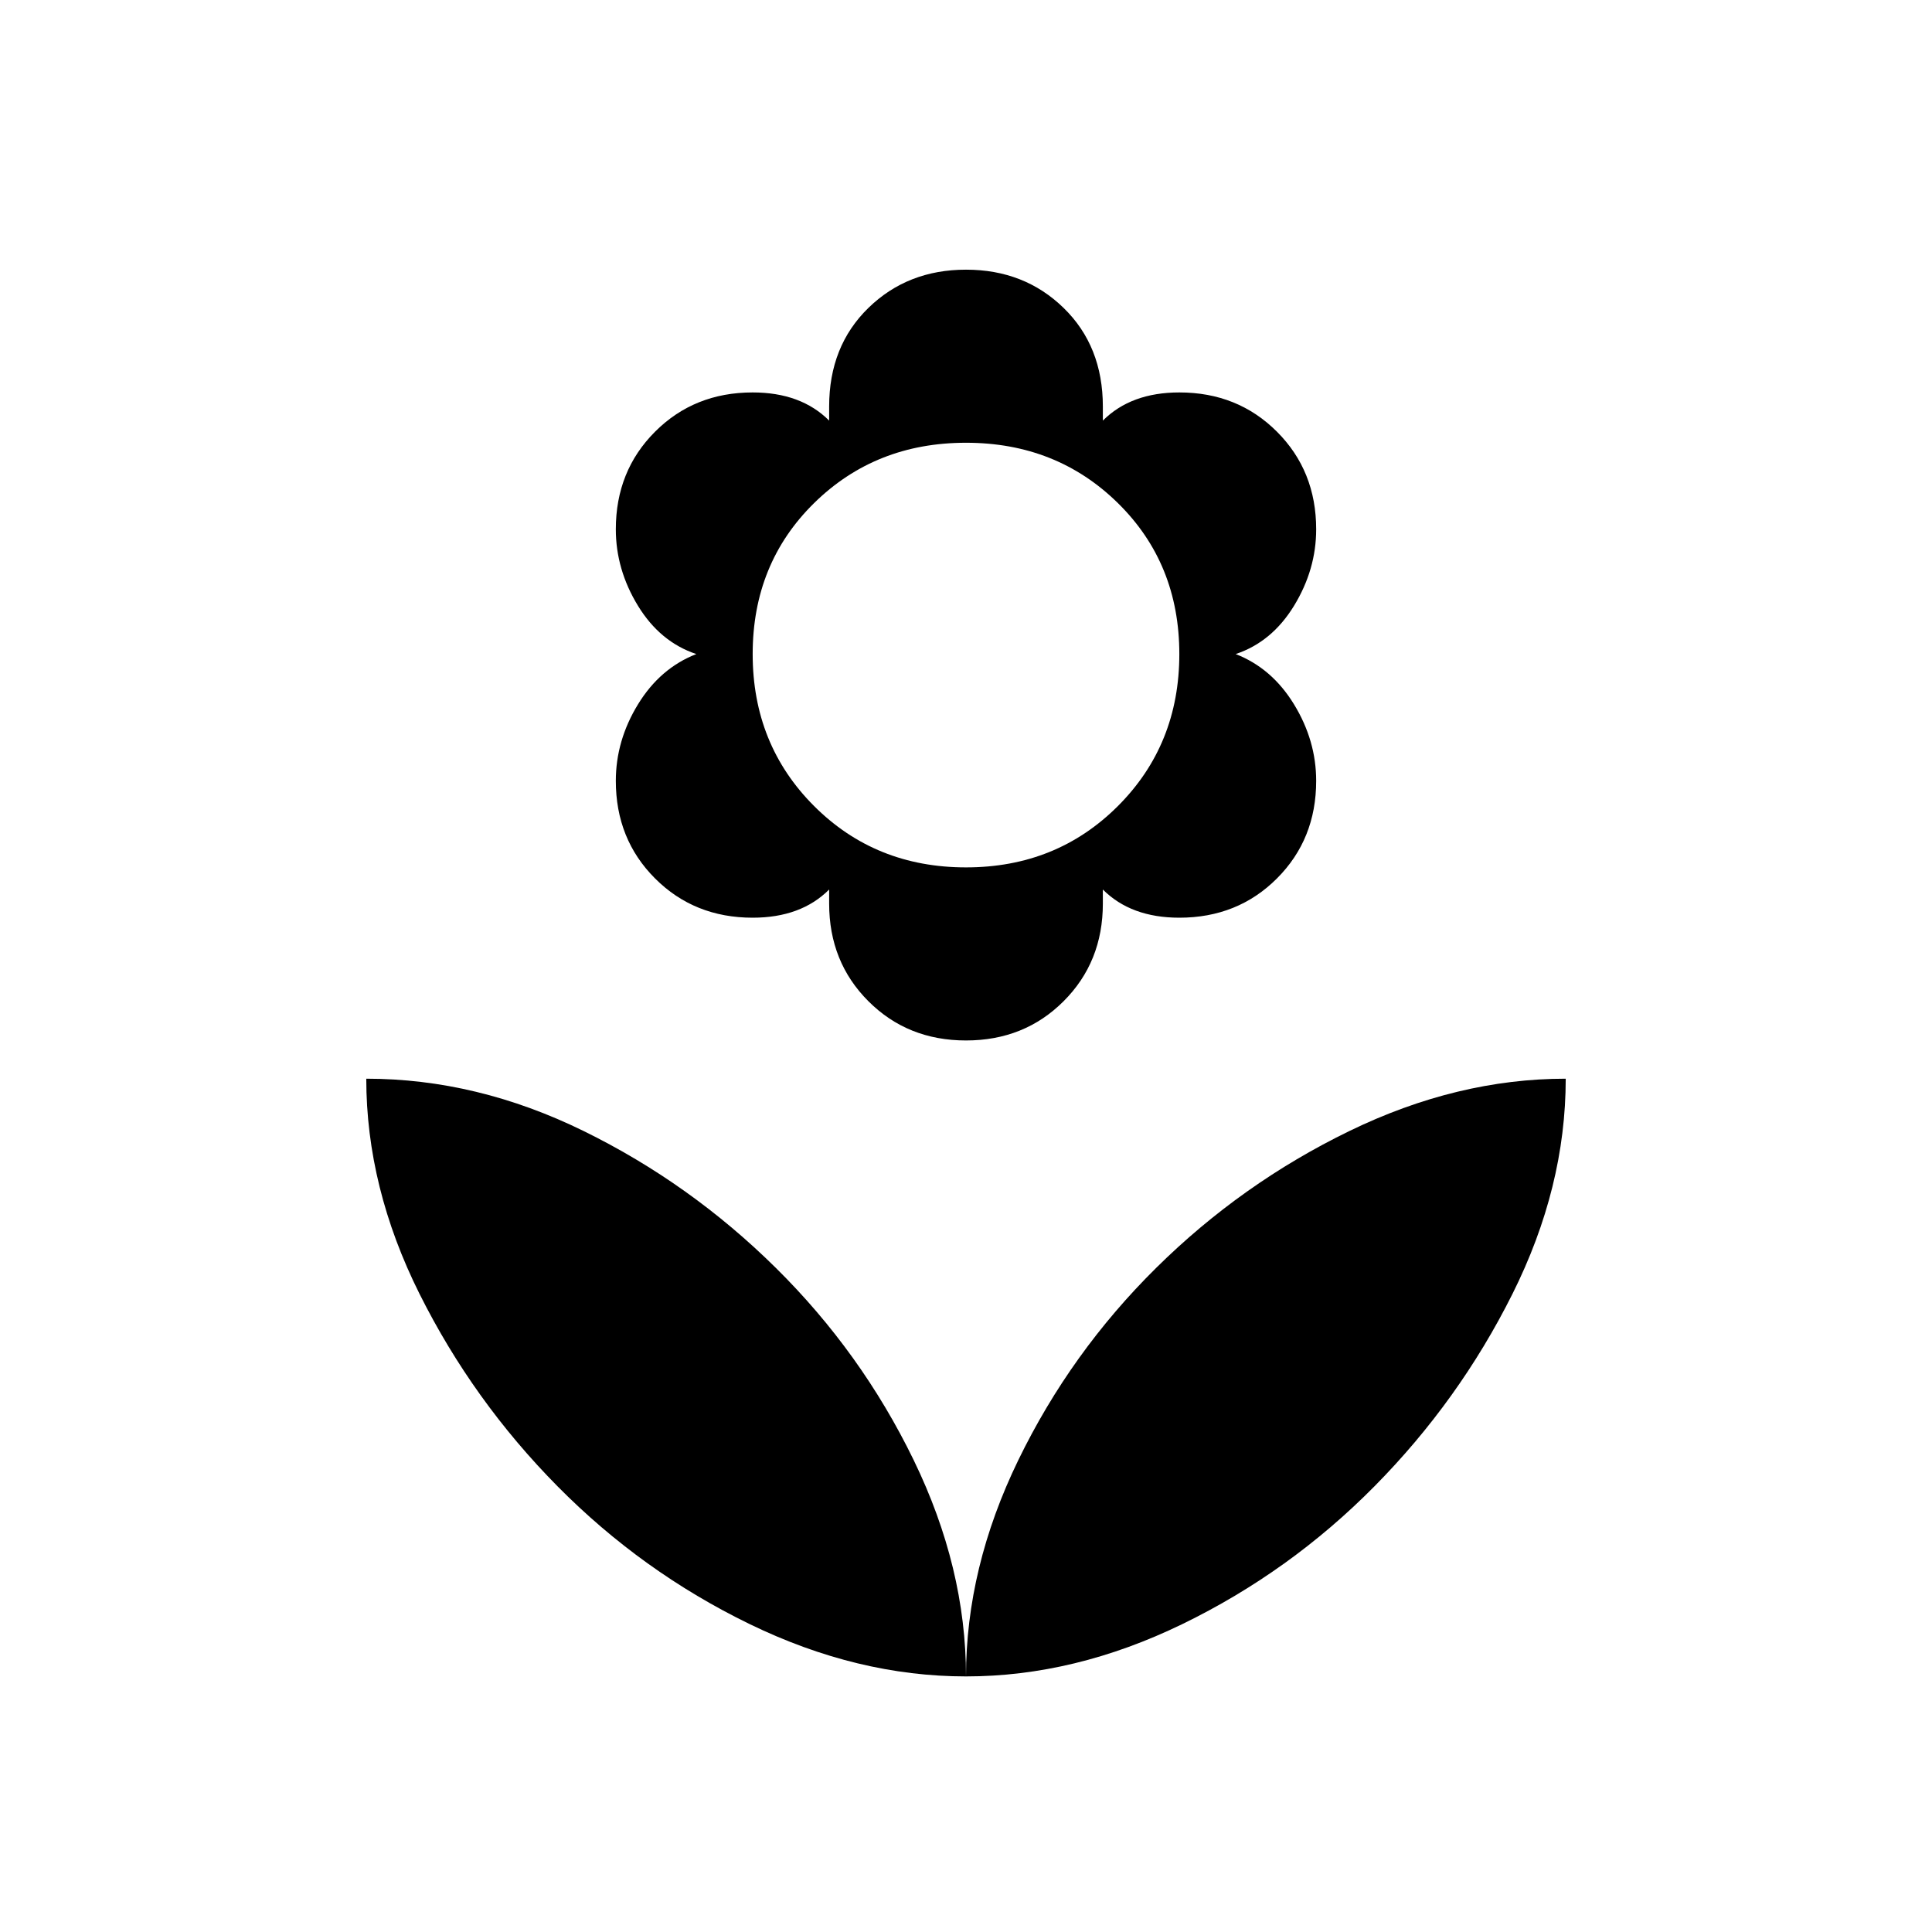 <svg xmlns="http://www.w3.org/2000/svg" height="48" width="48"><path d="M24 41.65Q24 38.95 25.3 36.275Q26.6 33.6 28.725 31.5Q30.85 29.4 33.525 28.1Q36.2 26.8 38.9 26.8Q38.9 29.5 37.575 32.15Q36.25 34.8 34.15 36.925Q32.05 39.05 29.375 40.35Q26.7 41.65 24 41.65ZM24 41.65Q24 38.95 22.7 36.275Q21.4 33.6 19.275 31.5Q17.15 29.4 14.5 28.1Q11.85 26.8 9.1 26.8Q9.1 29.5 10.425 32.15Q11.75 34.8 13.85 36.925Q15.95 39.05 18.625 40.35Q21.3 41.65 24 41.65ZM24 25.85Q22.55 25.85 21.575 24.875Q20.6 23.9 20.6 22.45V22.1Q20.25 22.45 19.775 22.625Q19.3 22.8 18.7 22.8Q17.25 22.8 16.275 21.825Q15.3 20.85 15.3 19.4Q15.3 18.4 15.85 17.5Q16.4 16.6 17.3 16.25Q16.4 15.95 15.85 15.05Q15.3 14.15 15.3 13.15Q15.3 11.7 16.275 10.725Q17.25 9.75 18.7 9.75Q19.3 9.75 19.775 9.925Q20.25 10.1 20.6 10.45V10.1Q20.6 8.6 21.575 7.65Q22.55 6.7 24 6.7Q25.45 6.7 26.425 7.65Q27.4 8.6 27.4 10.1V10.45Q27.75 10.1 28.225 9.925Q28.7 9.75 29.3 9.75Q30.75 9.75 31.725 10.725Q32.7 11.7 32.7 13.15Q32.7 14.15 32.15 15.05Q31.6 15.95 30.7 16.25Q31.6 16.6 32.15 17.5Q32.7 18.4 32.7 19.4Q32.7 20.85 31.725 21.825Q30.75 22.8 29.3 22.8Q28.7 22.8 28.225 22.625Q27.75 22.45 27.4 22.1V22.45Q27.4 23.9 26.425 24.875Q25.45 25.85 24 25.85ZM24 21.55Q26.25 21.55 27.775 20.025Q29.3 18.5 29.3 16.25Q29.3 14 27.775 12.5Q26.25 11 24 11Q21.75 11 20.225 12.5Q18.7 14 18.7 16.25Q18.7 18.5 20.225 20.025Q21.75 21.55 24 21.55Z"/></svg>